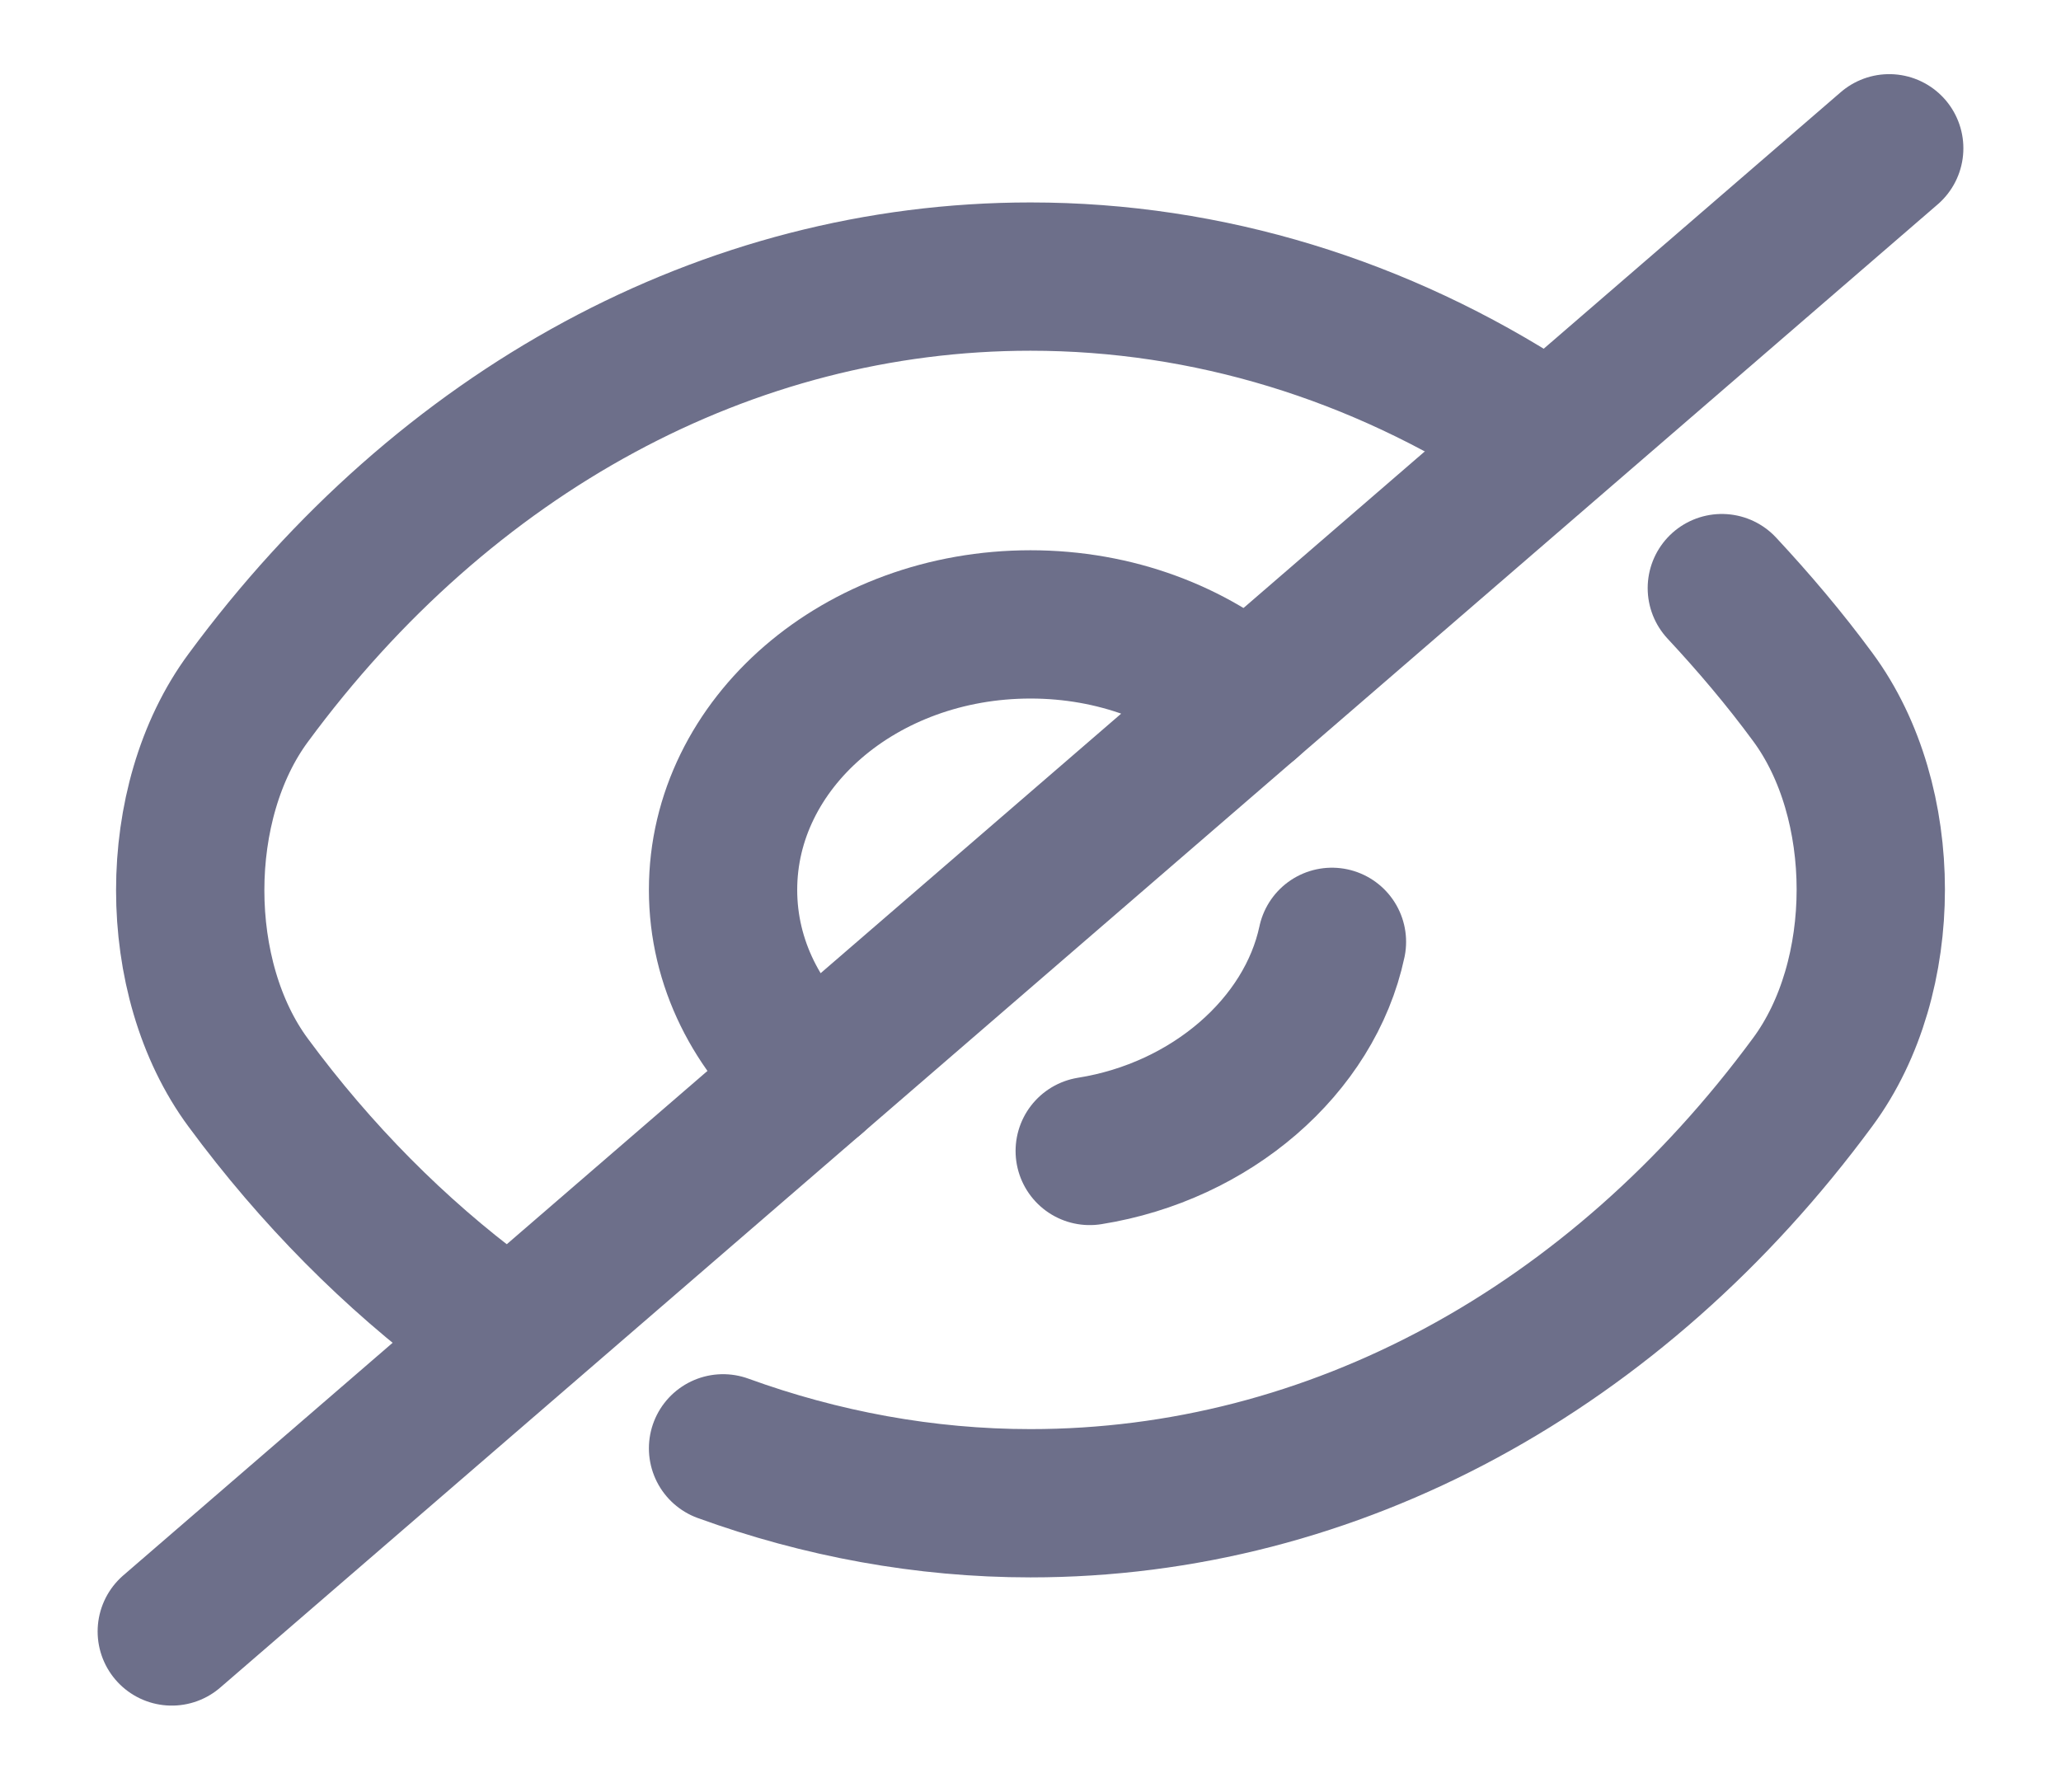 <svg width="23" height="20" viewBox="0 0 23 20" fill="none" xmlns="http://www.w3.org/2000/svg">
<path d="M13.925 7.838L9.075 12.027C8.452 11.489 8.069 10.752 8.069 9.932C8.069 8.294 9.602 6.969 11.5 6.969C12.449 6.969 13.302 7.3 13.925 7.838Z" stroke="#6D6F8A" stroke-width="1.655" stroke-linecap="round" stroke-linejoin="round"/>
<path d="M17.078 4.776C15.4 3.683 13.484 3.087 11.5 3.087C8.117 3.087 4.964 4.809 2.77 7.789C1.907 8.956 1.907 10.917 2.77 12.084C3.527 13.111 4.408 13.996 5.367 14.708" stroke="#6D6F8A" stroke-width="1.655" stroke-linecap="round" stroke-linejoin="round"/>
<path d="M8.069 16.165C9.162 16.562 10.321 16.778 11.5 16.778C14.883 16.778 18.036 15.056 20.23 12.076C21.093 10.909 21.093 8.948 20.23 7.78C19.914 7.35 19.569 6.944 19.215 6.564" stroke="#6D6F8A" stroke-width="1.655" stroke-linecap="round" stroke-linejoin="round"/>
<path d="M14.864 10.512C14.615 11.679 13.512 12.631 12.161 12.846" stroke="#6D6F8A" stroke-width="1.655" stroke-linecap="round" stroke-linejoin="round"/>
<path d="M9.075 12.027L1.917 18.209" stroke="#6D6F8A" stroke-width="1.655" stroke-linecap="round" stroke-linejoin="round"/>
<path d="M21.083 1.655L13.925 7.838" stroke="#6D6F8A" stroke-width="1.655" stroke-linecap="round" stroke-linejoin="round"/>
</svg>
